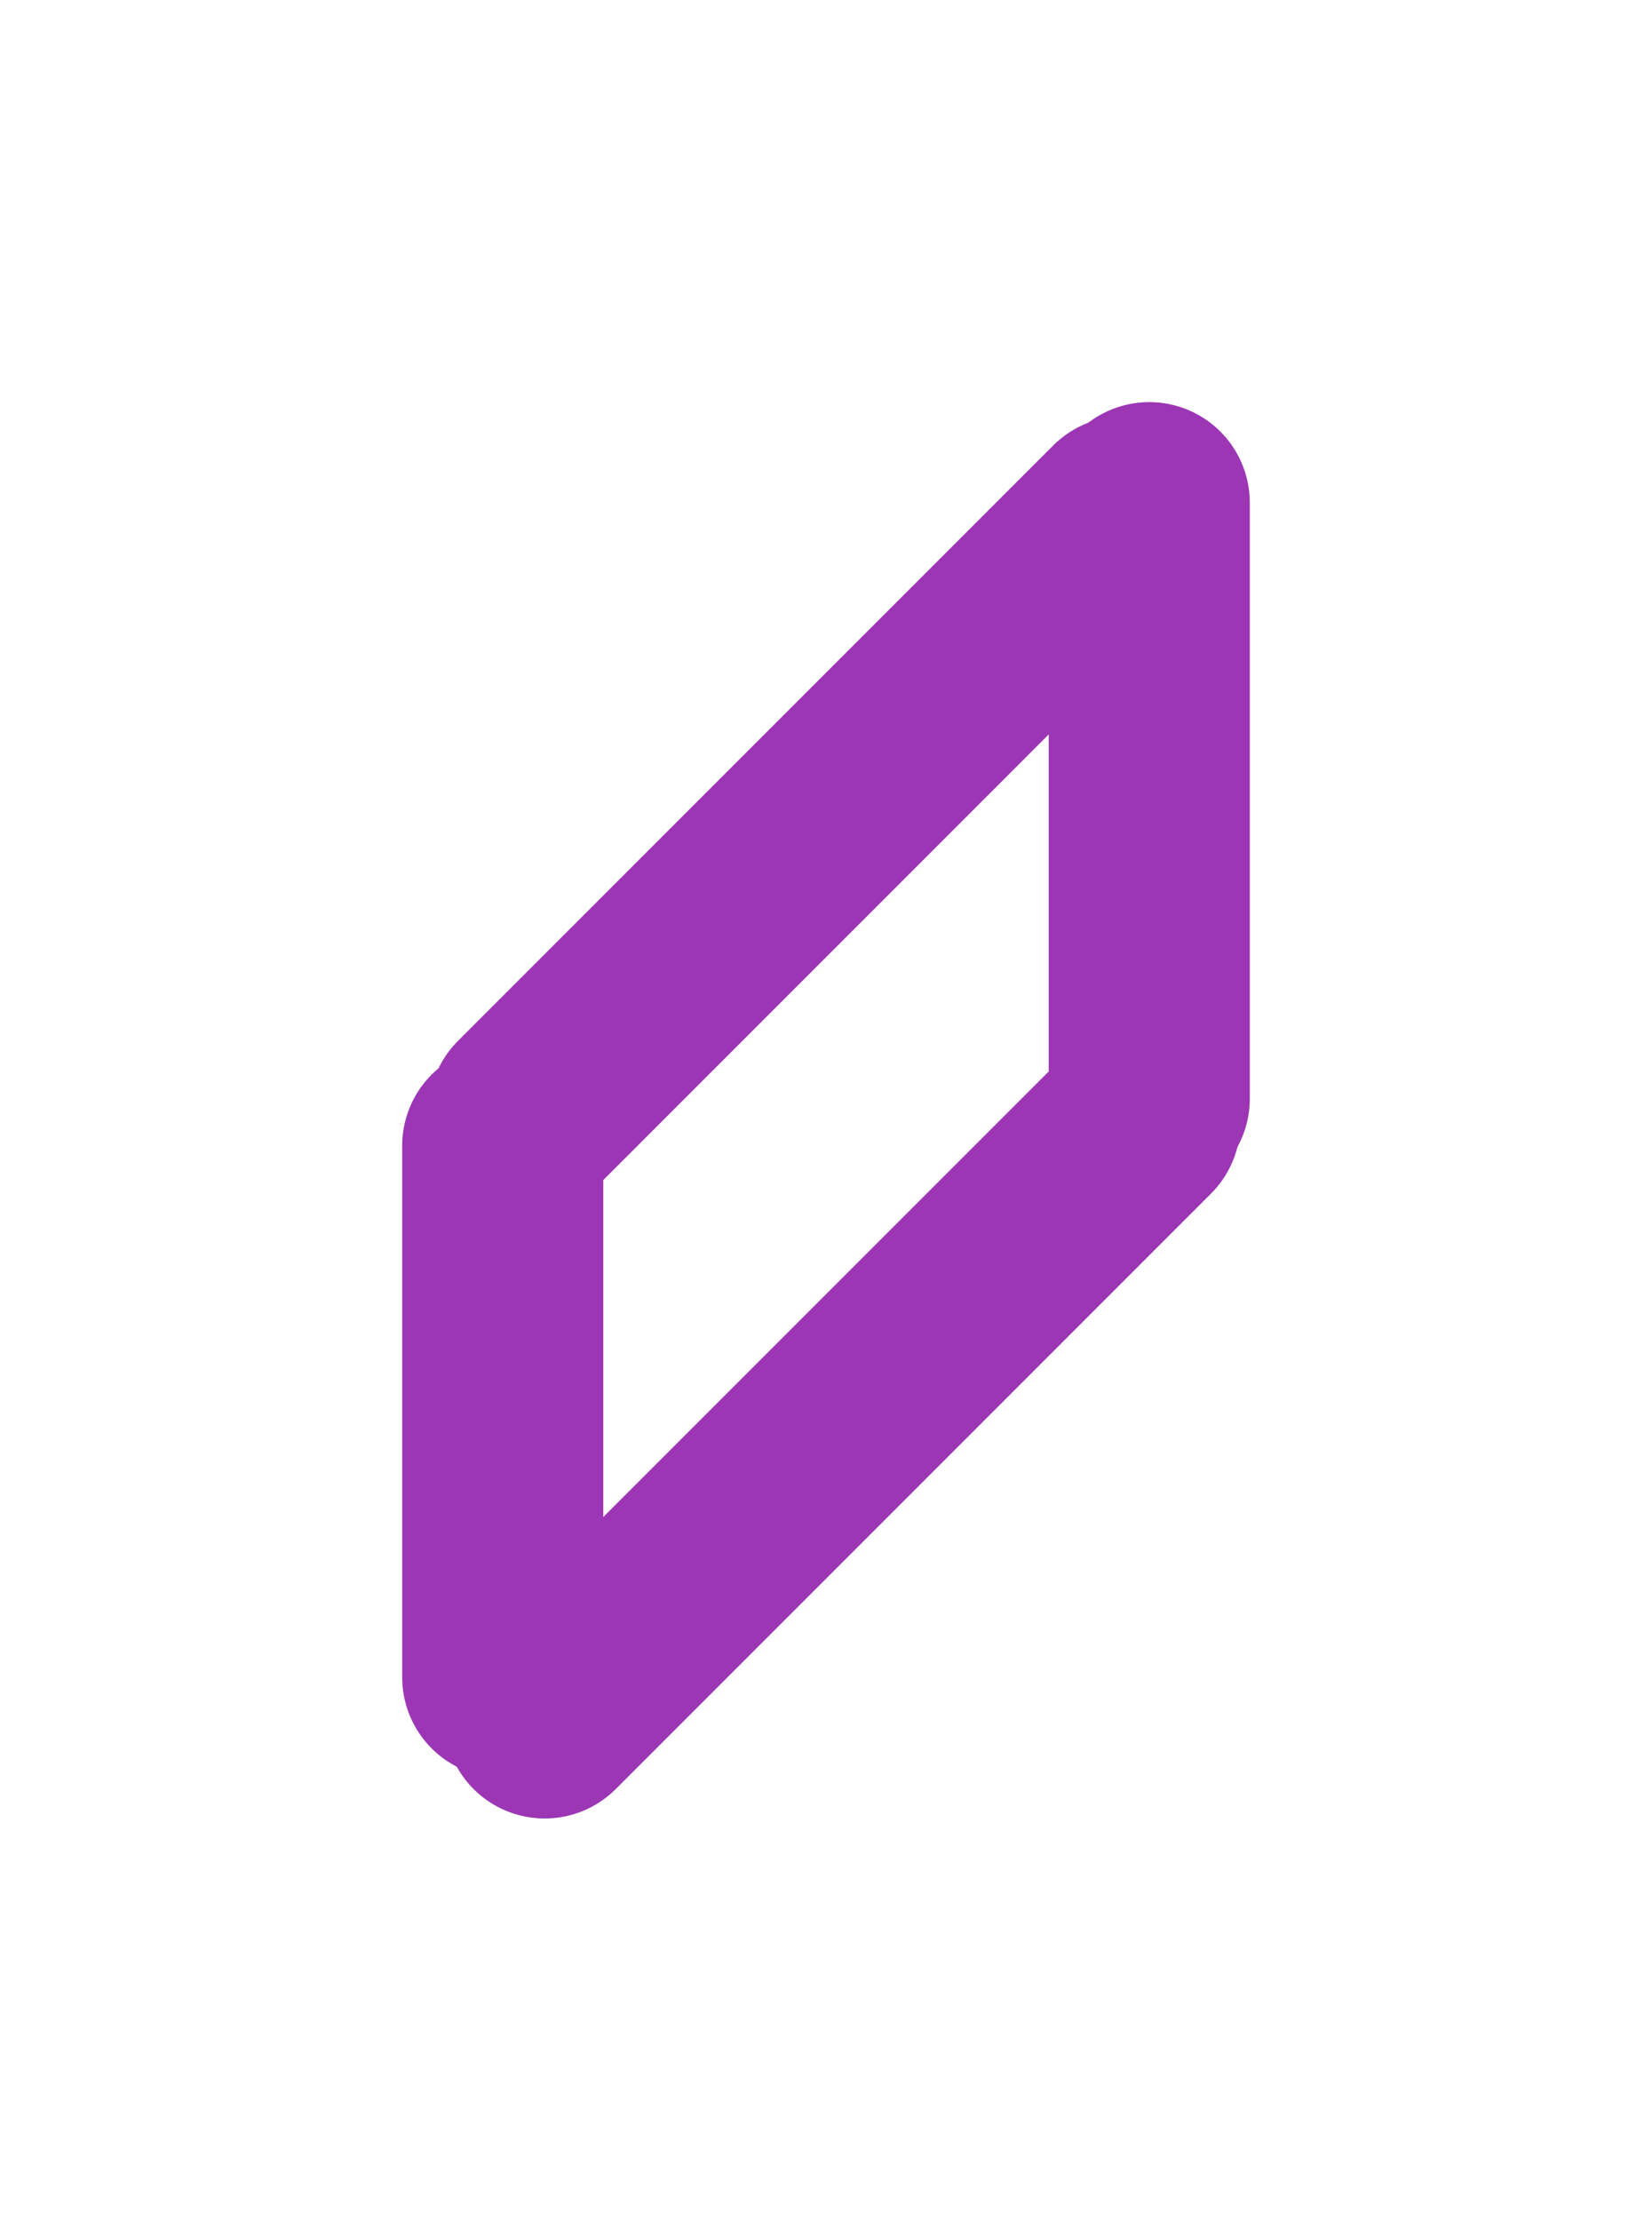 <?xml version="1.0" standalone="no"?>
<!DOCTYPE svg PUBLIC "-//W3C//DTD SVG 1.1//EN" "http://www.w3.org/Graphics/SVG/1.1/DTD/svg11.dtd">
<svg version="1.1" xmlns="http://www.w3.org/2000/svg" viewBox="0 0 32.86 44.158" width="32.86" height="44.158"><!-- svg-source:excalidraw --><defs><style class="style-fonts">
      </style></defs><g stroke-linecap="round"><g transform="translate(22.86 10) rotate(180 0 5.923)"><path d="M0 0 C0 1.97, 0 9.87, 0 11.85 M0 0 C0 1.97, 0 9.87, 0 11.85" stroke="#9c36b5" stroke-width="4" fill="none"></path></g></g><mask></mask><g stroke-linecap="round"><g transform="translate(10 22.782) rotate(180 0 5.285)"><path d="M0 0 C0 1.76, 0 8.81, 0 10.57 M0 0 C0 1.76, 0 8.81, 0 10.57" stroke="#9c36b5" stroke-width="4" fill="none"></path></g></g><mask></mask><g stroke-linecap="round"><g transform="translate(10.836 34.158) rotate(180 5.919 -5.919)"><path d="M0 0 C1.97 -1.97, 9.87 -9.87, 11.84 -11.84 M0 0 C1.97 -1.97, 9.87 -9.87, 11.84 -11.84" stroke="#9c36b5" stroke-width="4" fill="none"></path></g></g><mask></mask><g stroke-linecap="round"><g transform="translate(10.526 22.11) rotate(180 5.919 -5.919)"><path d="M0 0 C1.97 -1.97, 9.87 -9.87, 11.84 -11.84 M0 0 C1.97 -1.97, 9.87 -9.87, 11.84 -11.84" stroke="#9c36b5" stroke-width="4" fill="none"></path></g></g><mask></mask></svg>